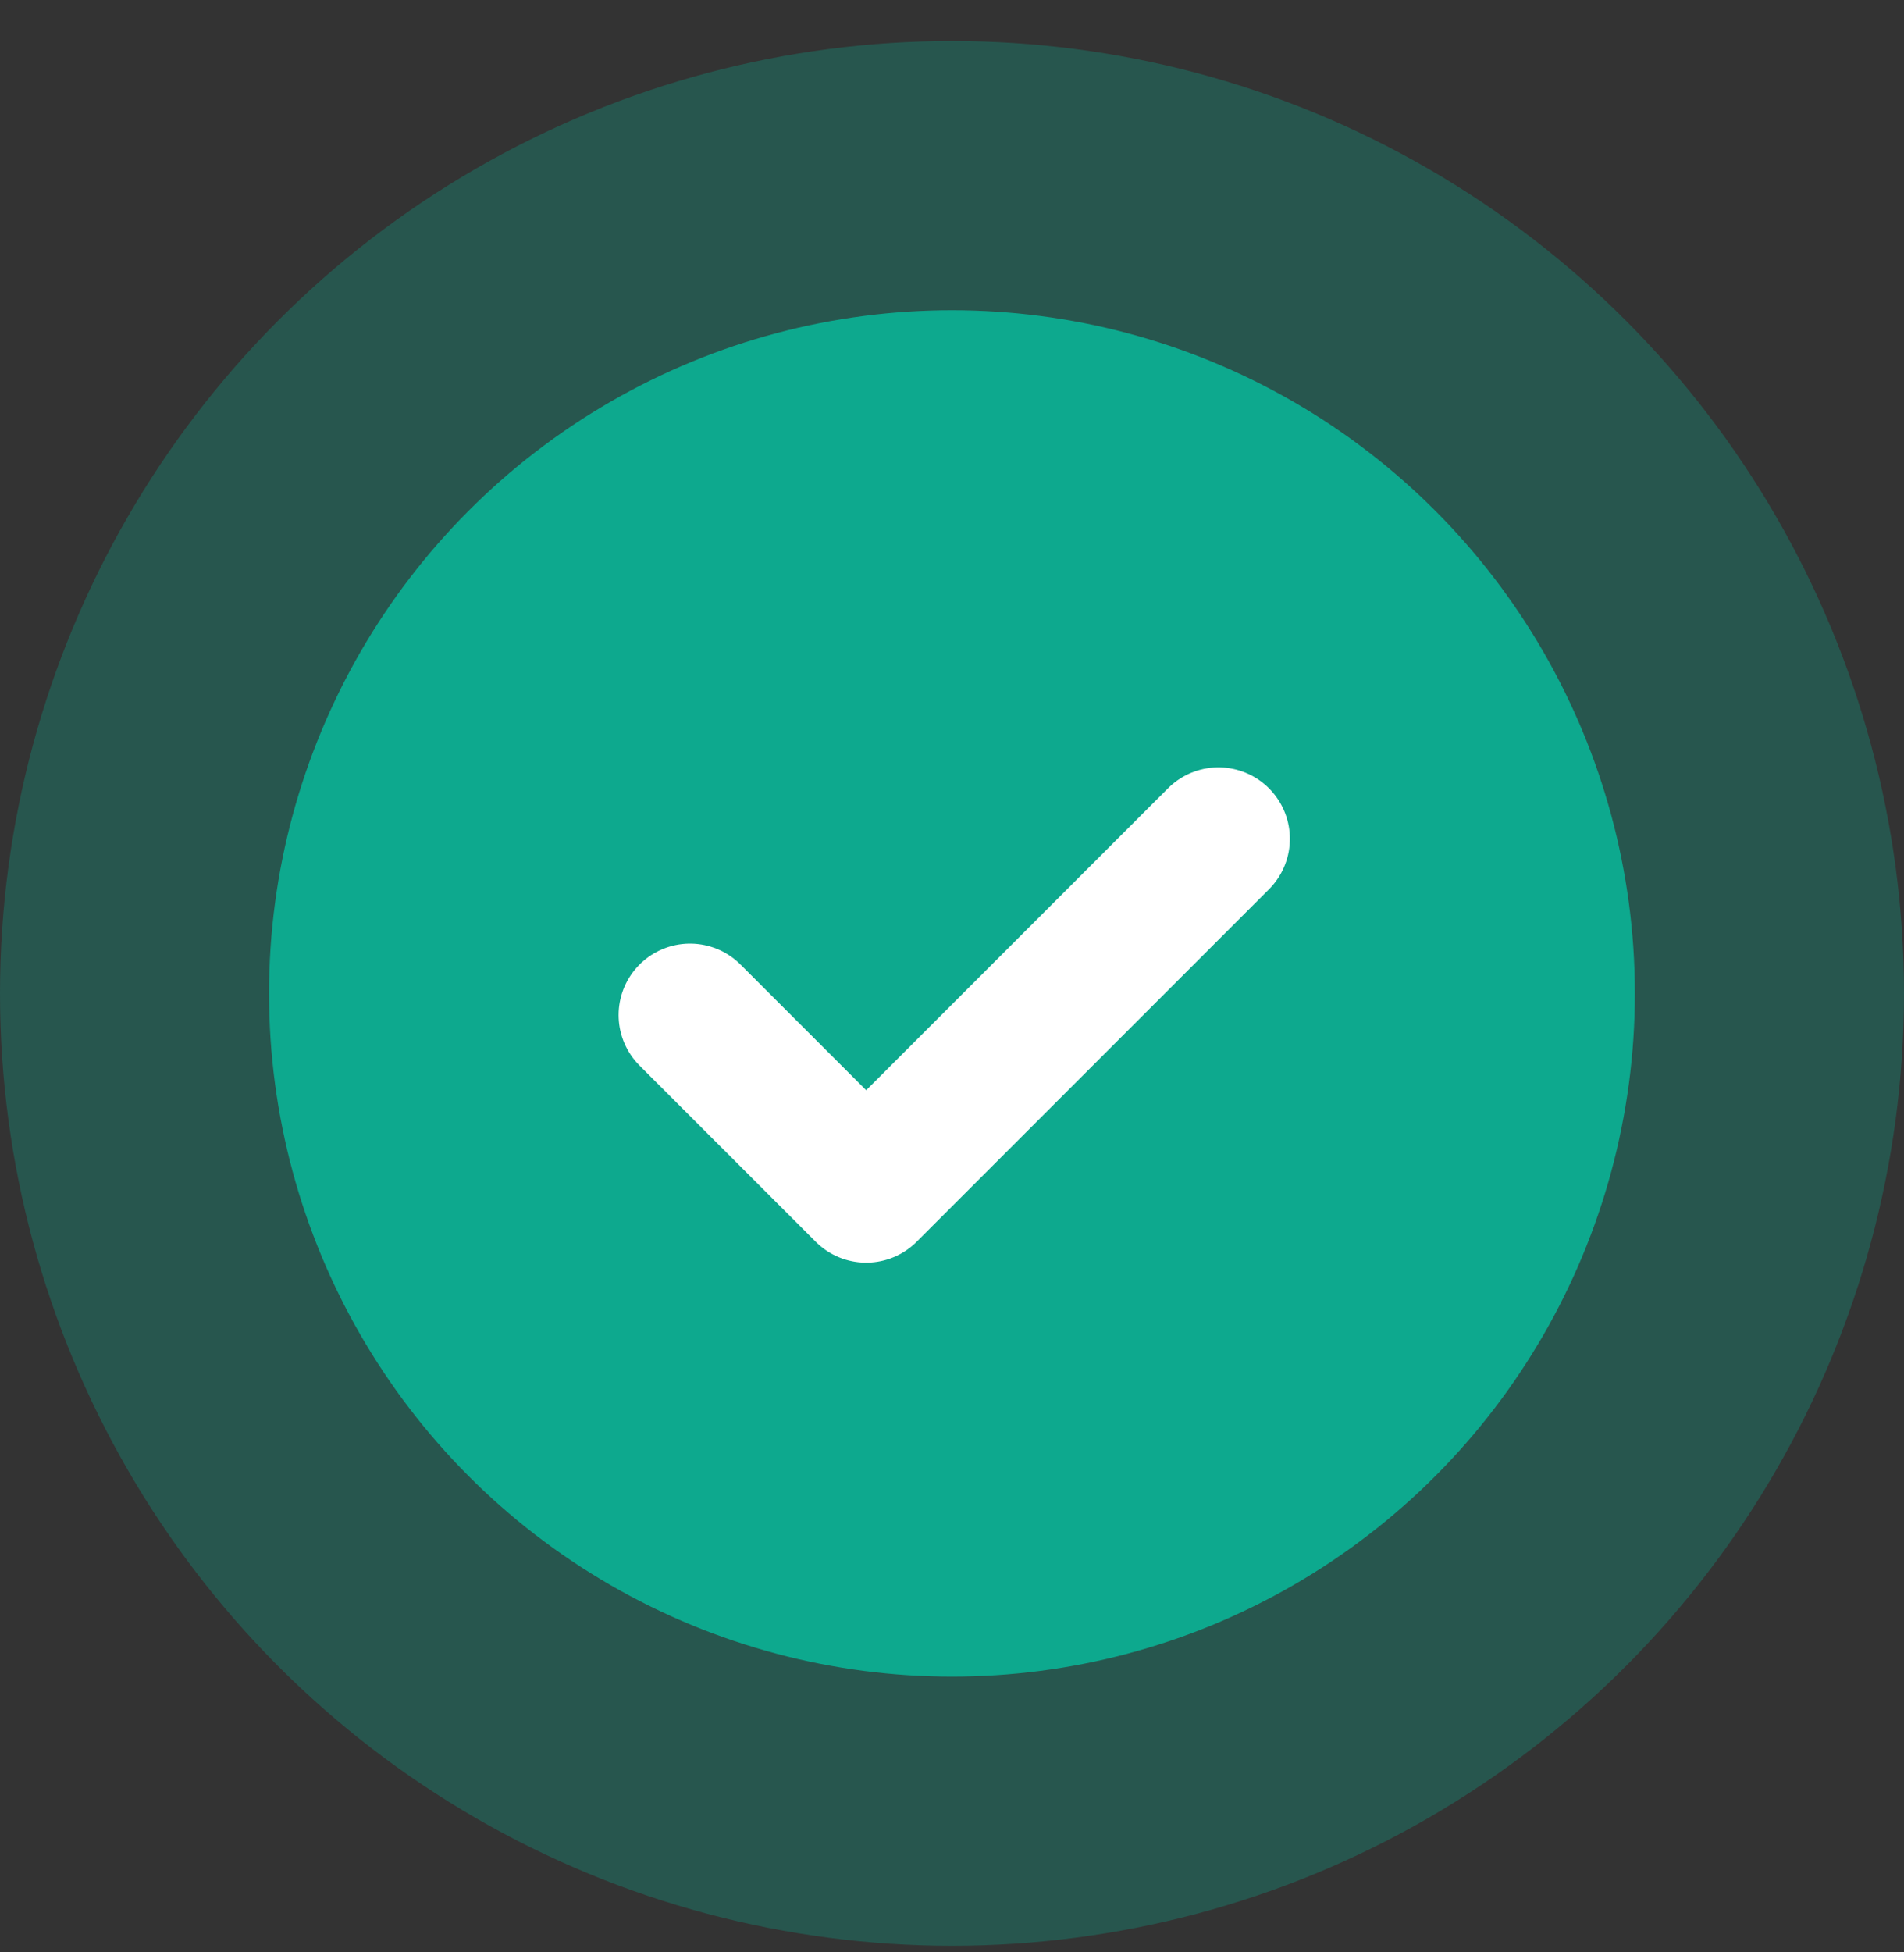 <svg width="40" height="41" viewBox="0 0 40 41" fill="none" xmlns="http://www.w3.org/2000/svg">
<rect x="0" y="0" width="40" height="41" fill="#333333" stroke="none"/>
<circle opacity="0.3" cx="20" cy="20.861" r="20" fill="#0DA98E"/>
<circle cx="19.999" cy="20.862" r="14.347" fill="#0DA98E"/>
<path d="M25.598 17.615L18.197 25.016L14.496 21.316" stroke="white" stroke-width="3" stroke-linecap="round" stroke-linejoin="round"/>
</svg>
